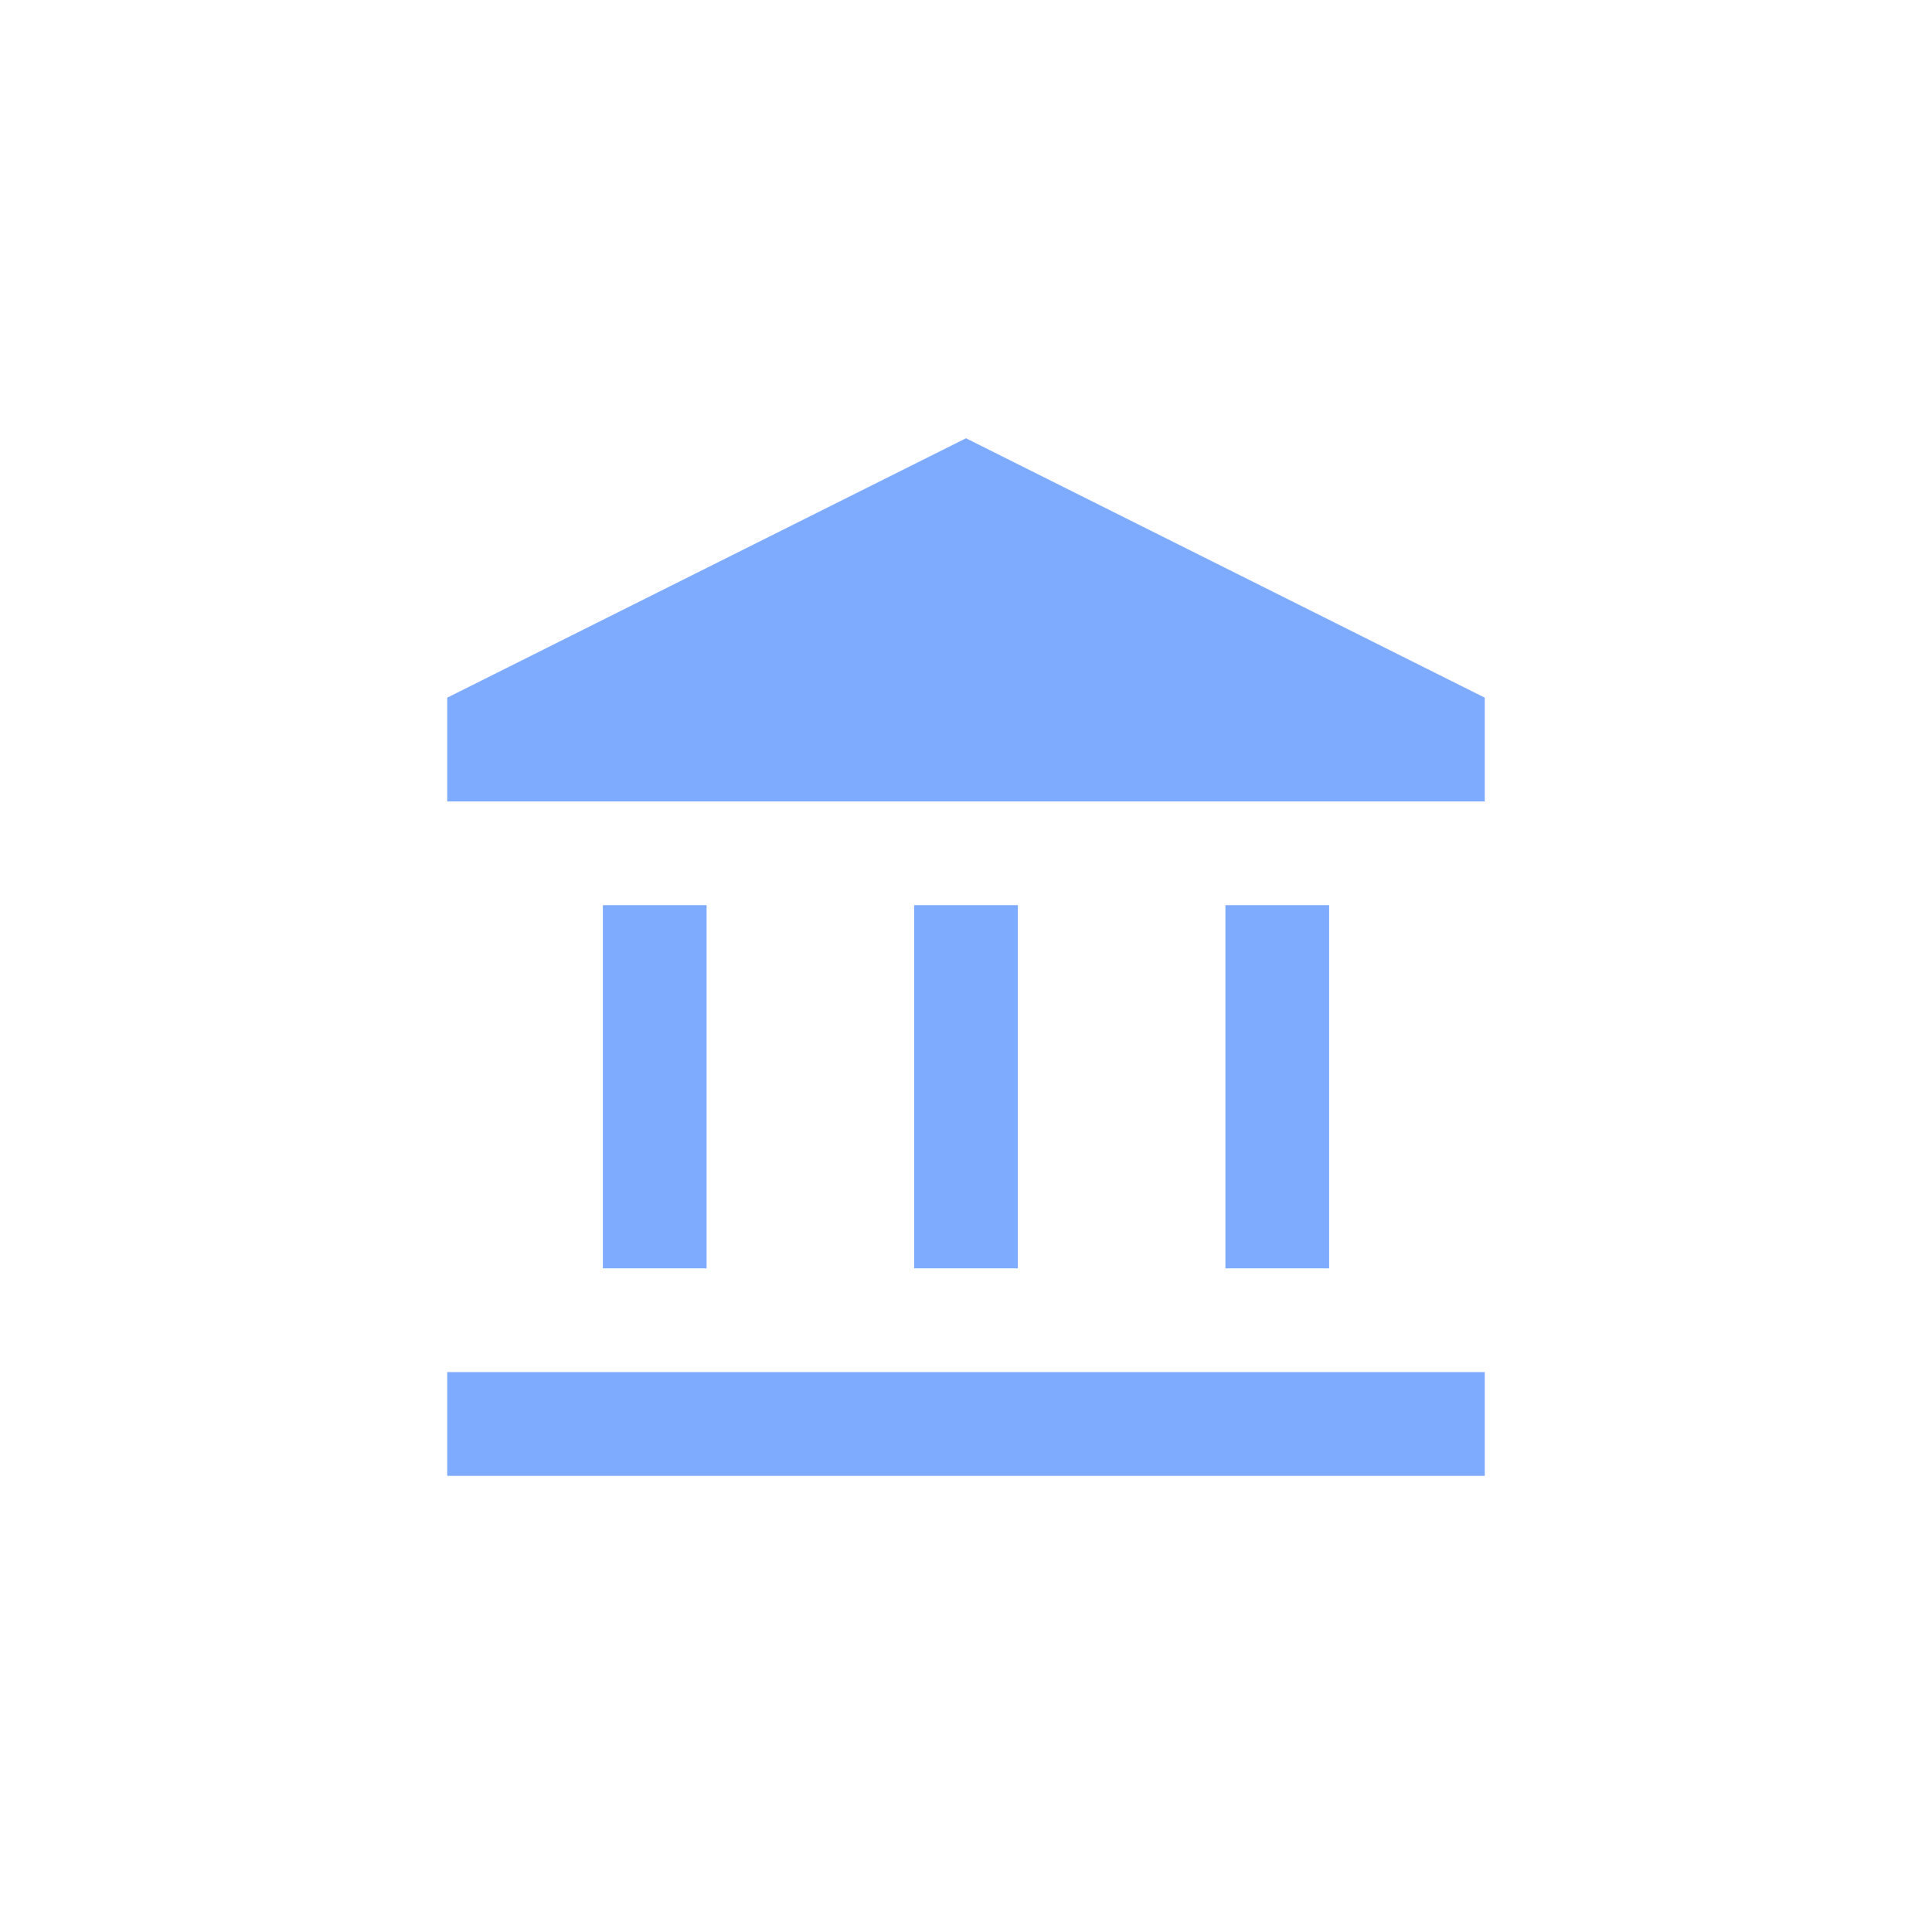 <svg width="45" height="45" viewBox="0 0 45 45" fill="none" xmlns="http://www.w3.org/2000/svg">
<g opacity="0.5" filter="url(#filter0_d_140_708)">
<mask id="mask0_140_708" style="mask-type:alpha" maskUnits="userSpaceOnUse" x="8" y="7" width="29" height="29">
<rect x="8" y="7" width="29" height="29" fill="#D9D9D9"/>
</mask>
<g mask="url(#mask0_140_708)">
<path d="M14.042 27.542V19.083H16.458V27.542H14.042ZM21.292 27.542V19.083H23.708V27.542H21.292ZM10.417 32.375V29.958H34.583V32.375H10.417ZM28.542 27.542V19.083H30.958V27.542H28.542ZM10.417 16.667V14.25L22.5 8.208L34.583 14.25V16.667H10.417Z" fill="#0057FF"/>
</g>
</g>
<defs>
<filter id="filter0_d_140_708" x="-2" y="-1" width="49" height="49" filterUnits="userSpaceOnUse" color-interpolation-filters="sRGB">
<feFlood flood-opacity="0" result="BackgroundImageFix"/>
<feColorMatrix in="SourceAlpha" type="matrix" values="0 0 0 0 0 0 0 0 0 0 0 0 0 0 0 0 0 0 127 0" result="hardAlpha"/>
<feOffset dy="2"/>
<feGaussianBlur stdDeviation="5"/>
<feComposite in2="hardAlpha" operator="out"/>
<feColorMatrix type="matrix" values="0 0 0 0 0 0 0 0 0 0.34 0 0 0 0 1 0 0 0 0.4 0"/>
<feBlend mode="normal" in2="BackgroundImageFix" result="effect1_dropShadow_140_708"/>
<feBlend mode="normal" in="SourceGraphic" in2="effect1_dropShadow_140_708" result="shape"/>
</filter>
</defs>
</svg>
